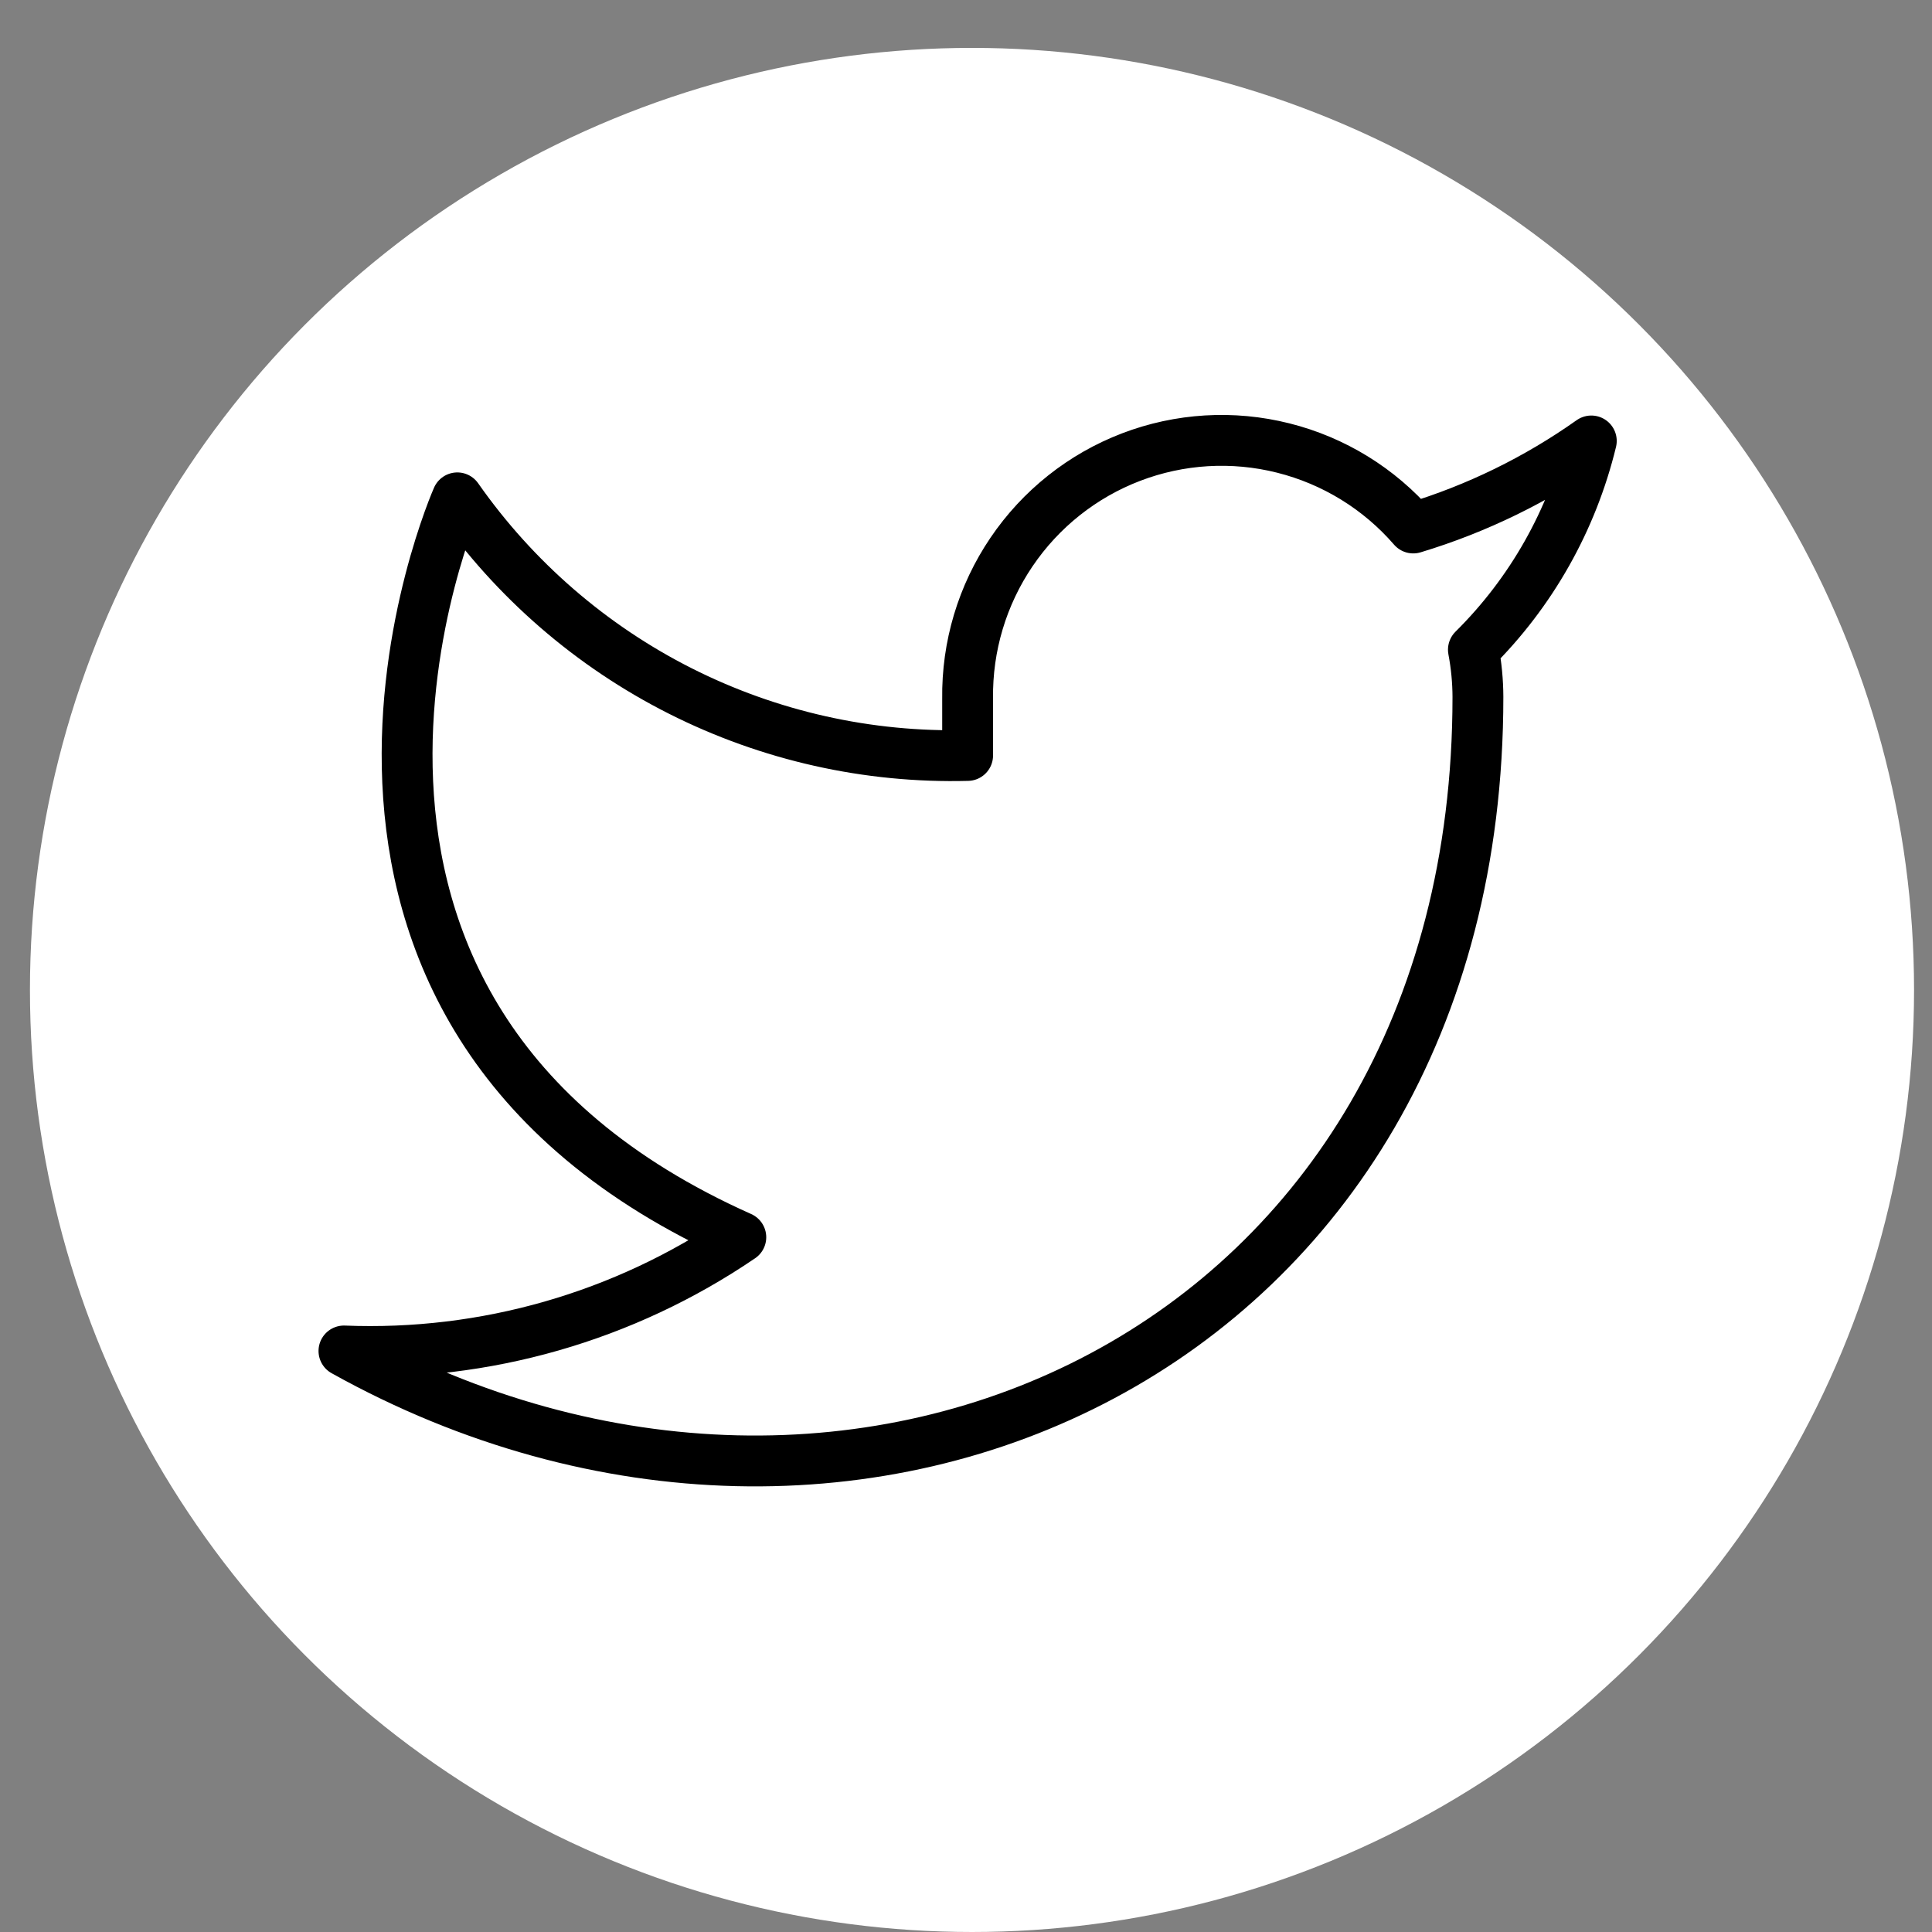 <?xml version="1.0" encoding="UTF-8" standalone="no"?><svg width='38' height='38' viewBox='0 0 38 38' fill='none' xmlns='http://www.w3.org/2000/svg'>
<rect x="0" y="0" width="38" height="38" fill="#808080" stroke="none"/>
<g clip-path='url(#clip0_220_94)'>
<circle cx='19.118' cy='19.471' r='18.529' fill='white'/>
<path d='M31.299 8.673C30.231 9.429 29.049 10.007 27.797 10.385C27.126 9.61 26.233 9.061 25.24 8.812C24.247 8.562 23.202 8.625 22.246 8.991C21.29 9.357 20.469 10.009 19.894 10.859C19.319 11.708 19.018 12.714 19.032 13.741V14.859C17.072 14.91 15.13 14.474 13.379 13.59C11.628 12.706 10.122 11.401 8.995 9.792C8.995 9.792 4.534 19.86 14.571 24.335C12.274 25.899 9.538 26.683 6.765 26.572C16.802 32.166 29.069 26.572 29.069 13.707C29.068 13.396 29.038 13.085 28.98 12.779C30.118 11.653 30.921 10.231 31.299 8.673V8.673Z' stroke='black' stroke-linecap='round' stroke-linejoin='round'/>
</g>
<defs>
<clipPath id='clip0_220_94'>
<rect width='37.059' height='37.059' fill='white' transform='translate(0.588 0.941)'/>
</clipPath>
</defs>
</svg>
